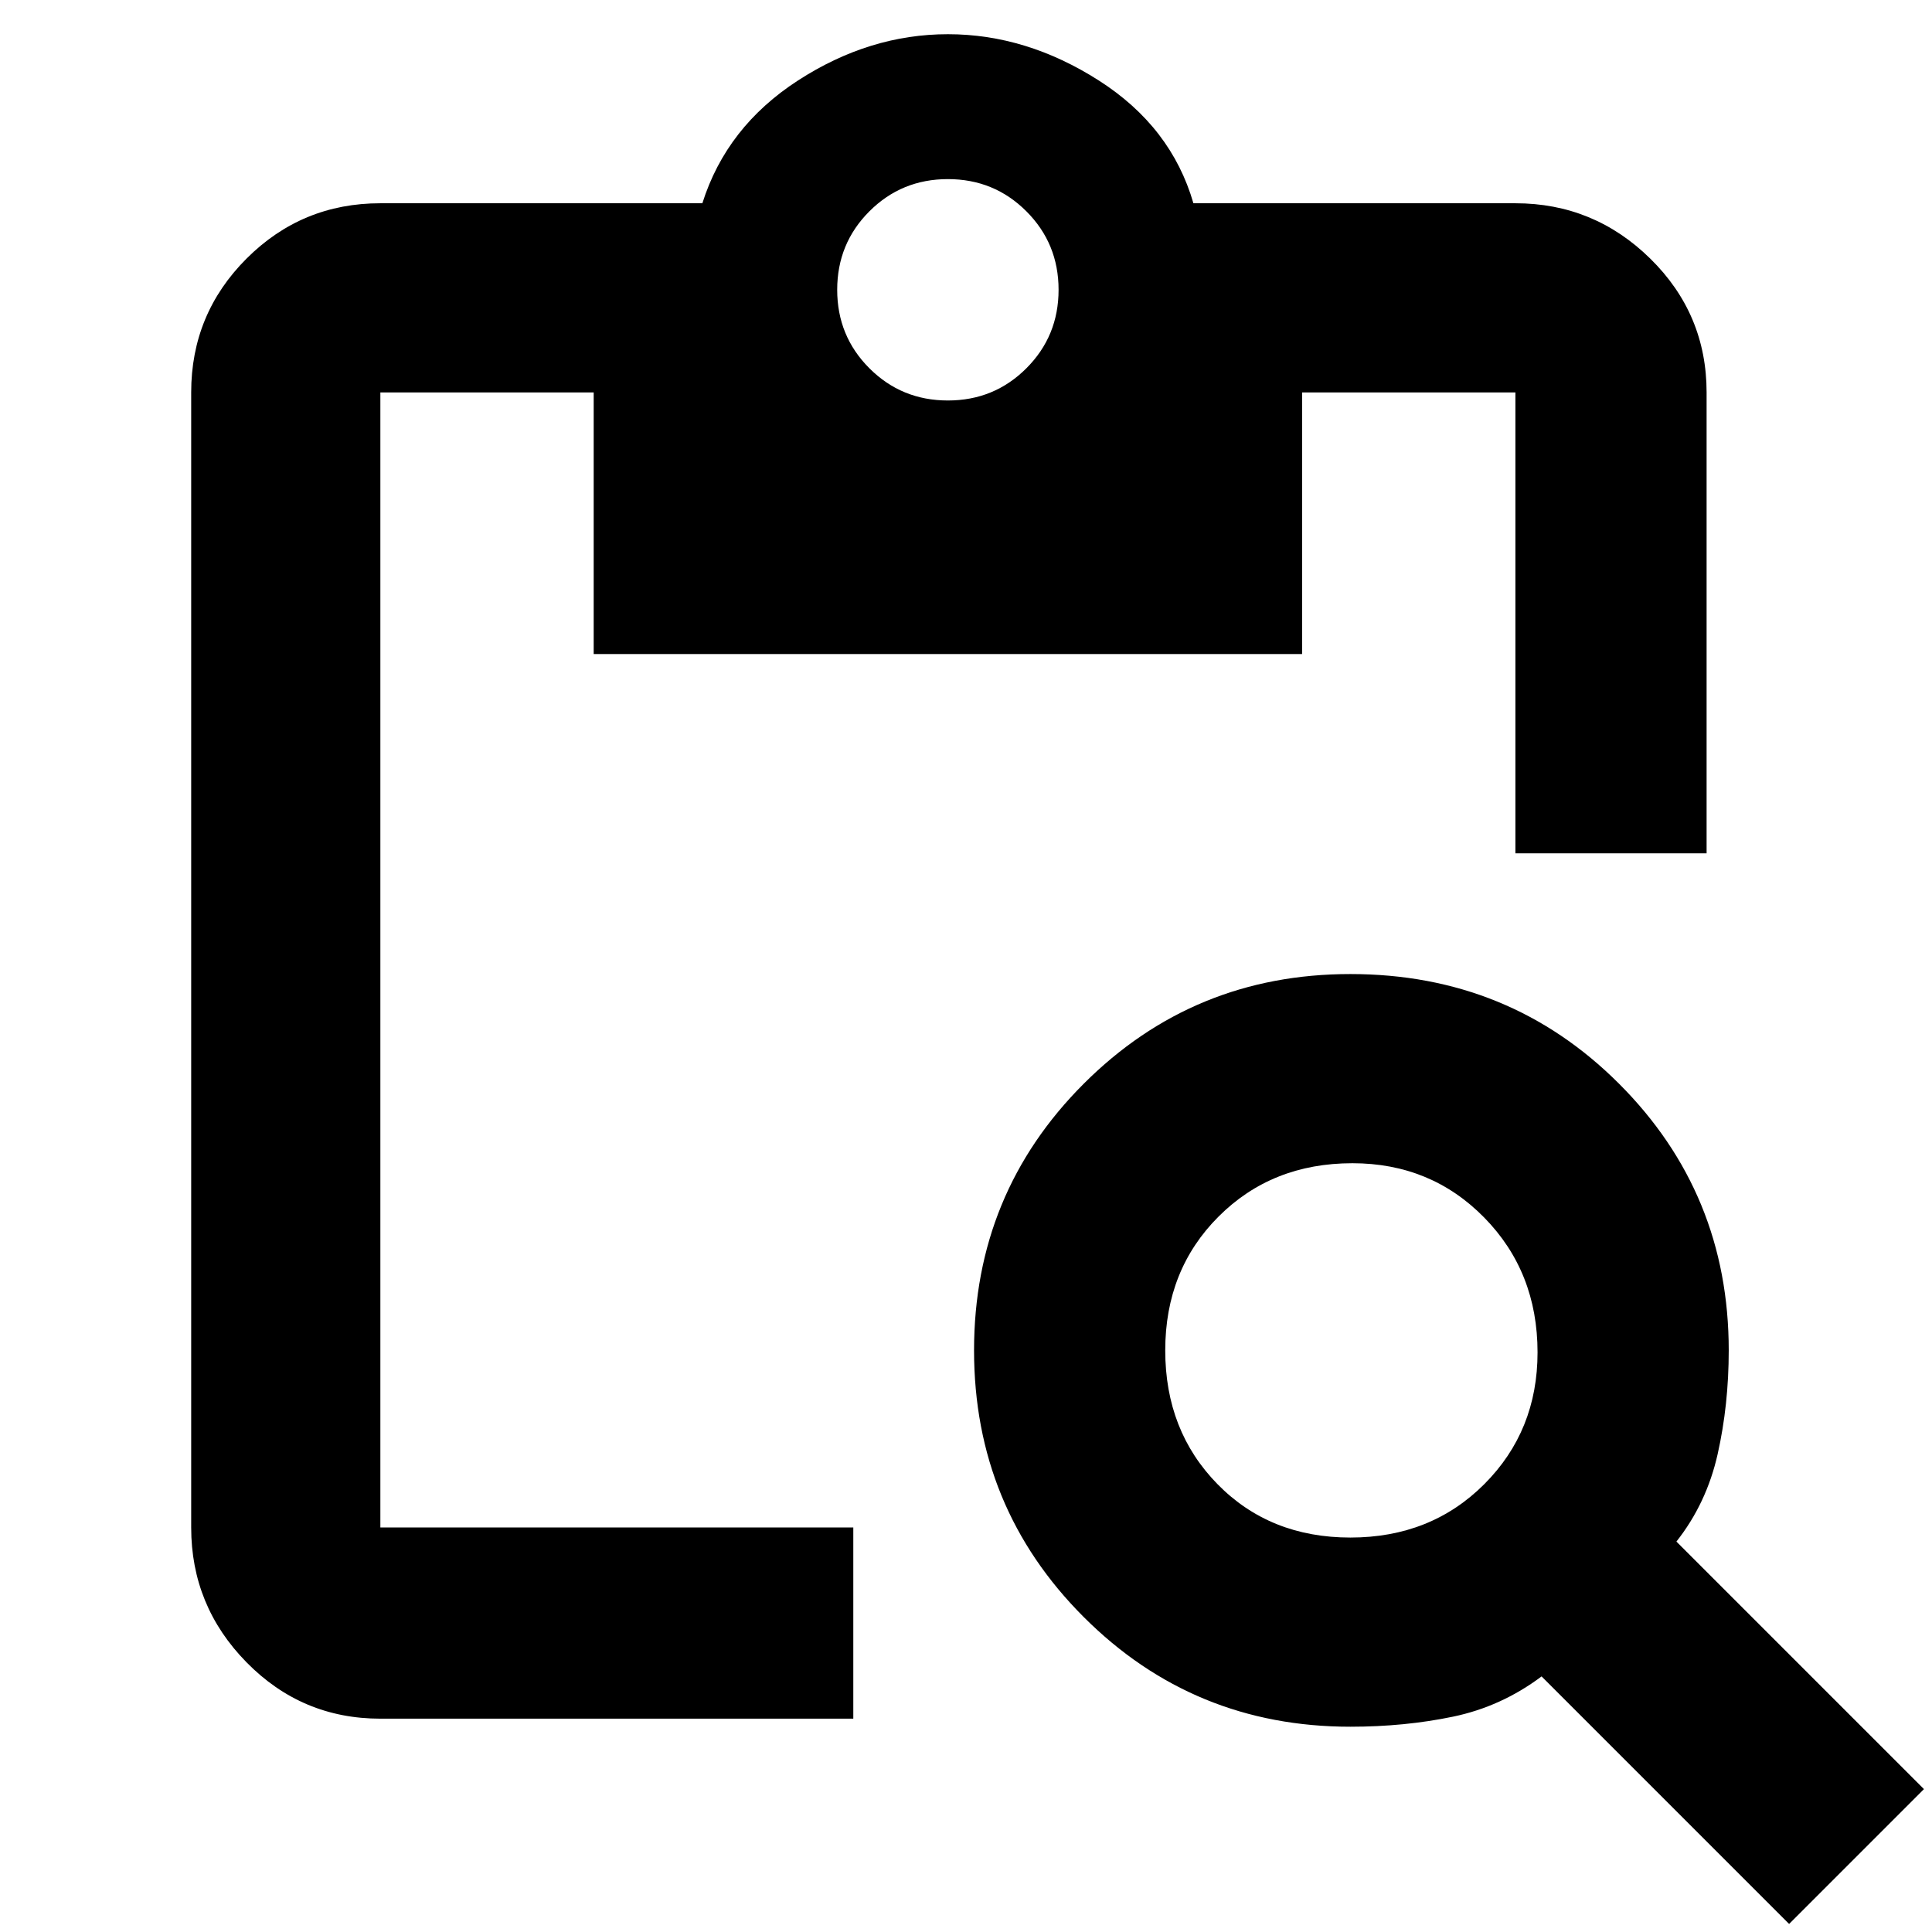<svg xmlns="http://www.w3.org/2000/svg" width="48" height="48"><path d="M9.45 42.7q-1.95 0-3.325-1.4-1.375-1.4-1.375-3.35V9.75q0-1.95 1.375-3.325Q7.5 5.05 9.45 5.05h8q.6-1.9 2.375-3.05T23.55.85Q25.5.85 27.3 2t2.35 3.05h8q1.95 0 3.35 1.375Q42.4 7.8 42.4 9.75V21.2h-4.75V9.75h-5.3v6.5h-17.6v-6.5h-5.3v28.2H21.2v4.75zm14.1-32.75q1.15 0 1.95-.8t.8-1.95q0-1.15-.8-1.95t-1.95-.8q-1.15 0-1.95.8t-.8 1.95q0 1.15.8 1.95t1.95.8zm20.9 37.85-6.15-6.15q-1 .75-2.2 1-1.2.25-2.55.25-3.9 0-6.625-2.725T24.2 33.55q0-3.9 2.725-6.625T33.55 24.2q3.95 0 6.675 2.725 2.725 2.725 2.725 6.625 0 1.35-.275 2.575T41.65 38.3l6.15 6.15zm-10.9-9.6q2 0 3.325-1.325Q38.2 35.55 38.2 33.6q0-2-1.325-3.35T33.6 28.9q-2 0-3.325 1.325-1.325 1.325-1.325 3.325t1.3 3.325q1.3 1.325 3.3 1.325z"/></svg>